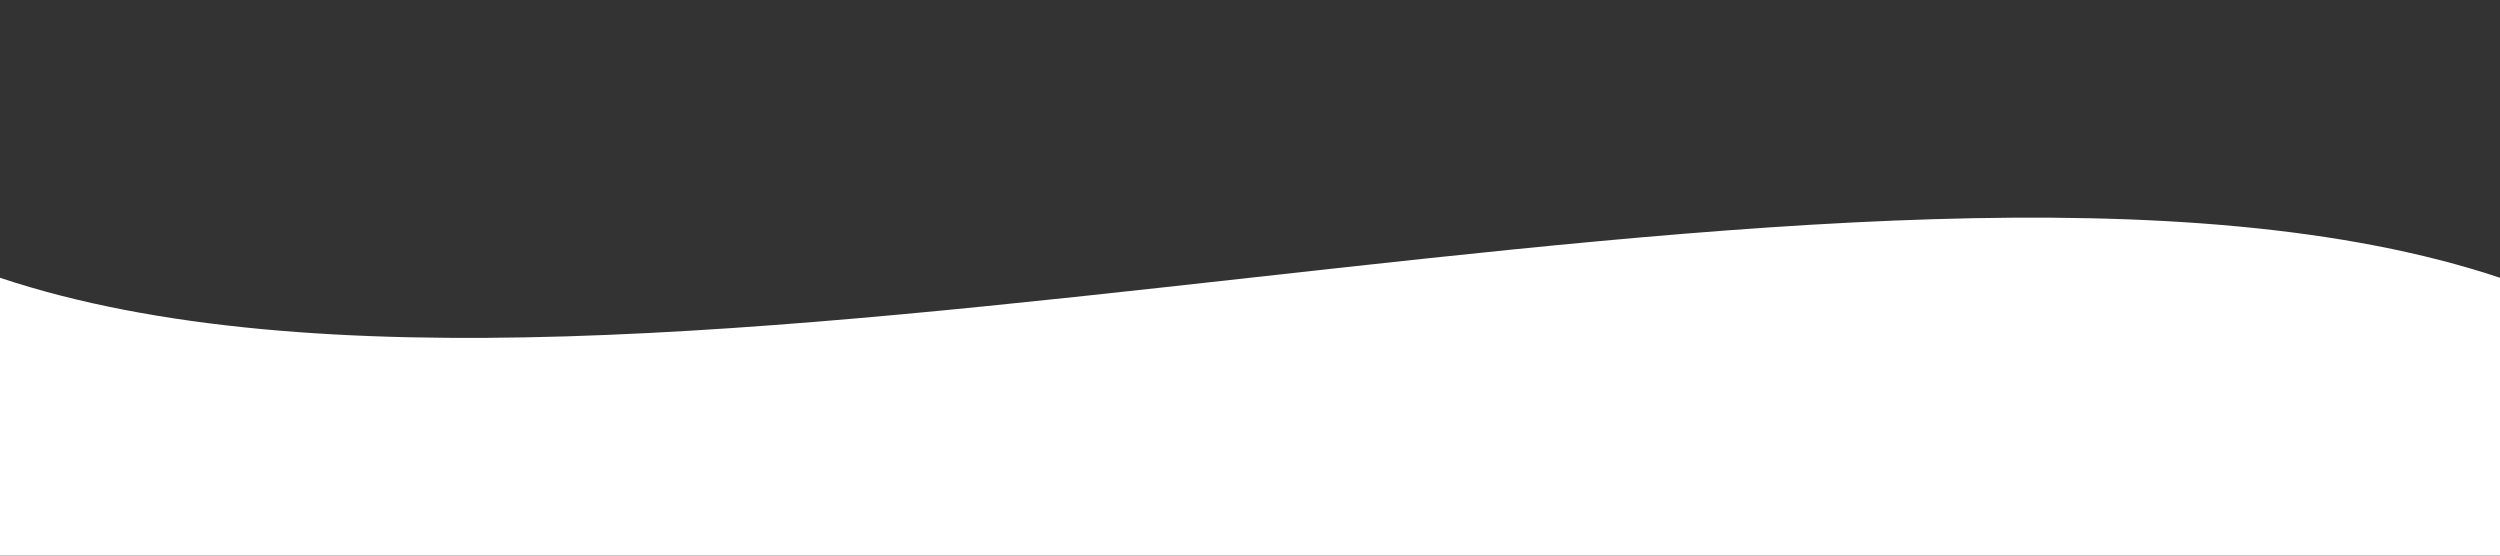 <svg viewBox="0 0 1440 320" xmlns="http://www.w3.org/2000/svg" preserveAspectRatio="none">
  <rect x="0" y="0" width="1440" height="320" fill="#333333" stroke="none"/>
  <path
    fill="white"
    d="M0,160 C360,280 1080,40 1440,160 L1440,320 L0,320 Z"
  >
    <animate
      attributeName="d"
      dur="8s"
      repeatCount="indefinite"
      values="
        M0,160 C360,280 1080,40 1440,160 L1440,320 L0,320 Z;
        M0,180 C360,120 1080,200 1440,140 L1440,320 L0,320 Z;
        M0,160 C360,280 1080,40 1440,160 L1440,320 L0,320 Z
      "
    />
  </path>
</svg>
